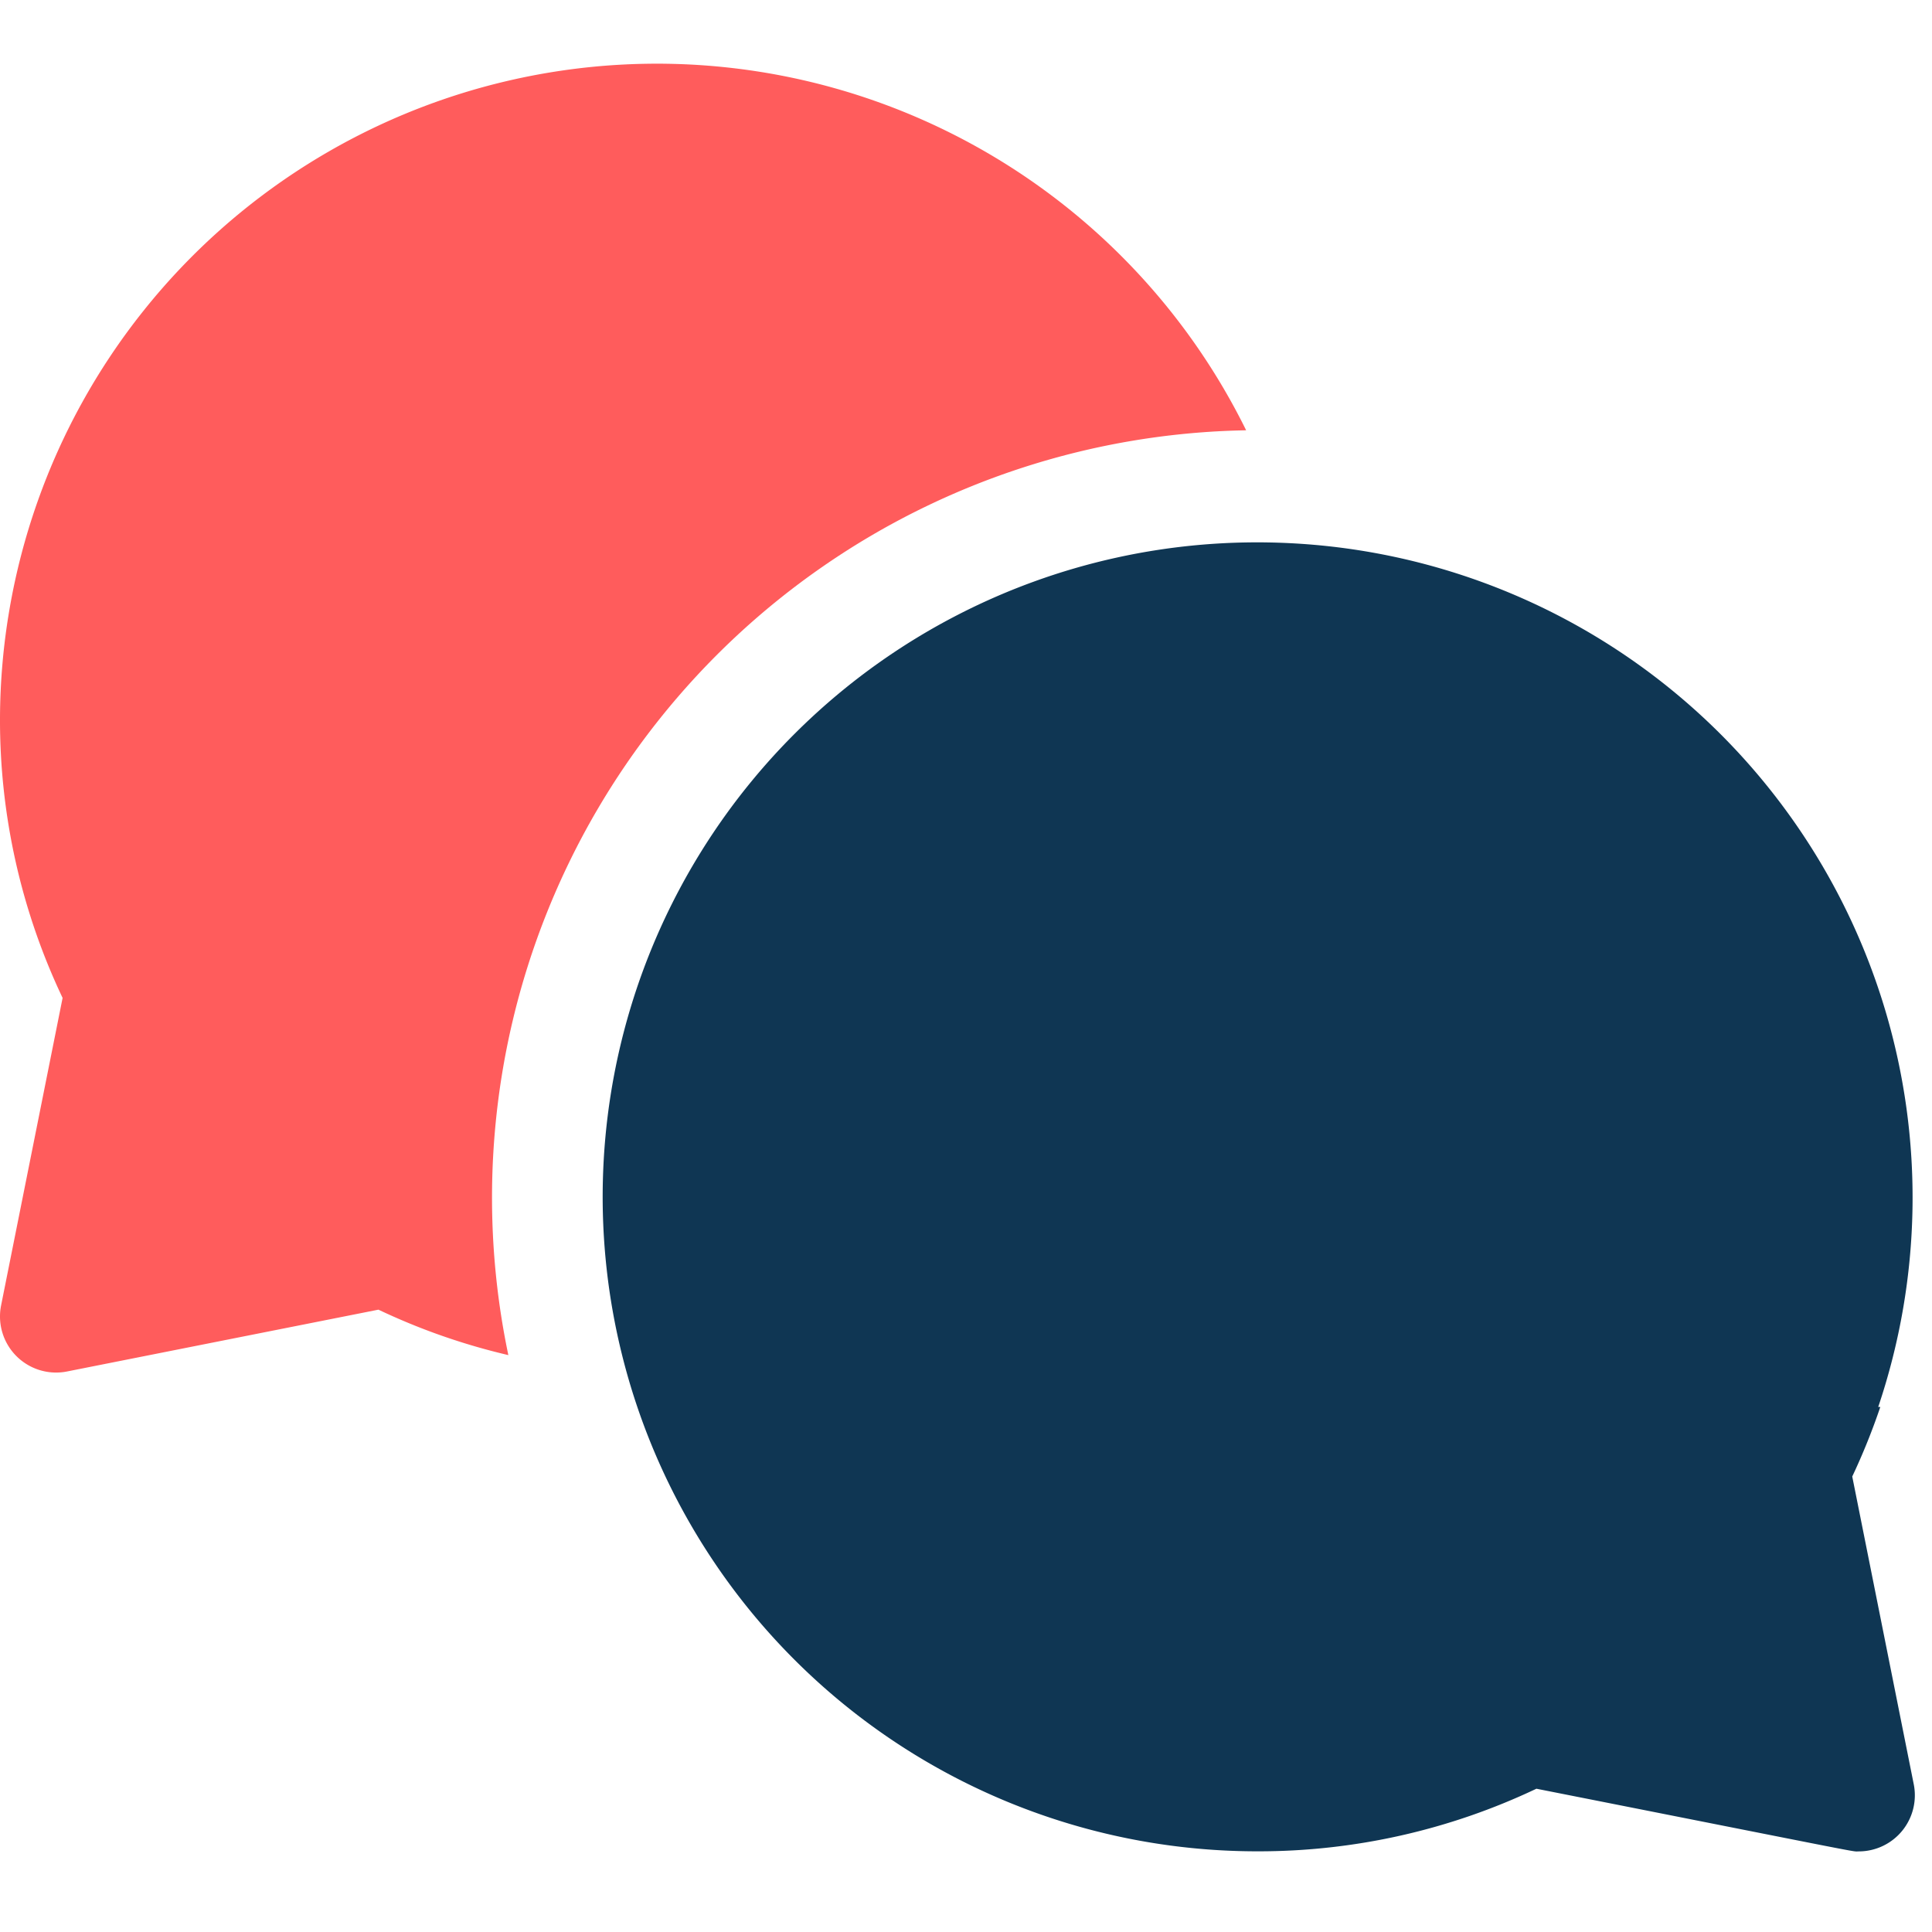 <svg xmlns="http://www.w3.org/2000/svg" xmlns:xlink="http://www.w3.org/1999/xlink" width="25" height="25" viewBox="0 0 25 25">
  <defs>
    <clipPath id="clip-path">
      <rect id="사각형_165" data-name="사각형 165" width="25" height="25" fill="#222" stroke="#707070" stroke-width="1"/>
    </clipPath>
  </defs>
  <g id="ico_chat" clip-path="url(#clip-path)">
    <g id="chat" transform="translate(0 0.823)">
      <path id="패스_127" data-name="패스 127" d="M16.125,5.575A8.5,8.5,0,0,0,0,9.3a8.378,8.378,0,0,0,.81,3.62L.014,16.9a.726.726,0,0,0,.853.854l4.03-.8a8.35,8.35,0,0,0,1.681.588A9.931,9.931,0,0,1,16.125,5.575Z" transform="translate(0 -0.83)" fill="#ff5c5c"/>
      <path id="패스_128" data-name="패스 128" d="M24.038,19.168a8.444,8.444,0,0,0,.363-.9h-.027A8.478,8.478,0,0,0,16.749,7.09h0a8.469,8.469,0,1,0-.407,16.928,8.376,8.376,0,0,0,3.609-.81c4.414.873,4.07.811,4.171.811a.726.726,0,0,0,.712-.868Z" transform="translate(-0.07 -0.885)" fill="#0f3653"/>
    </g>
  </g>
</svg>
